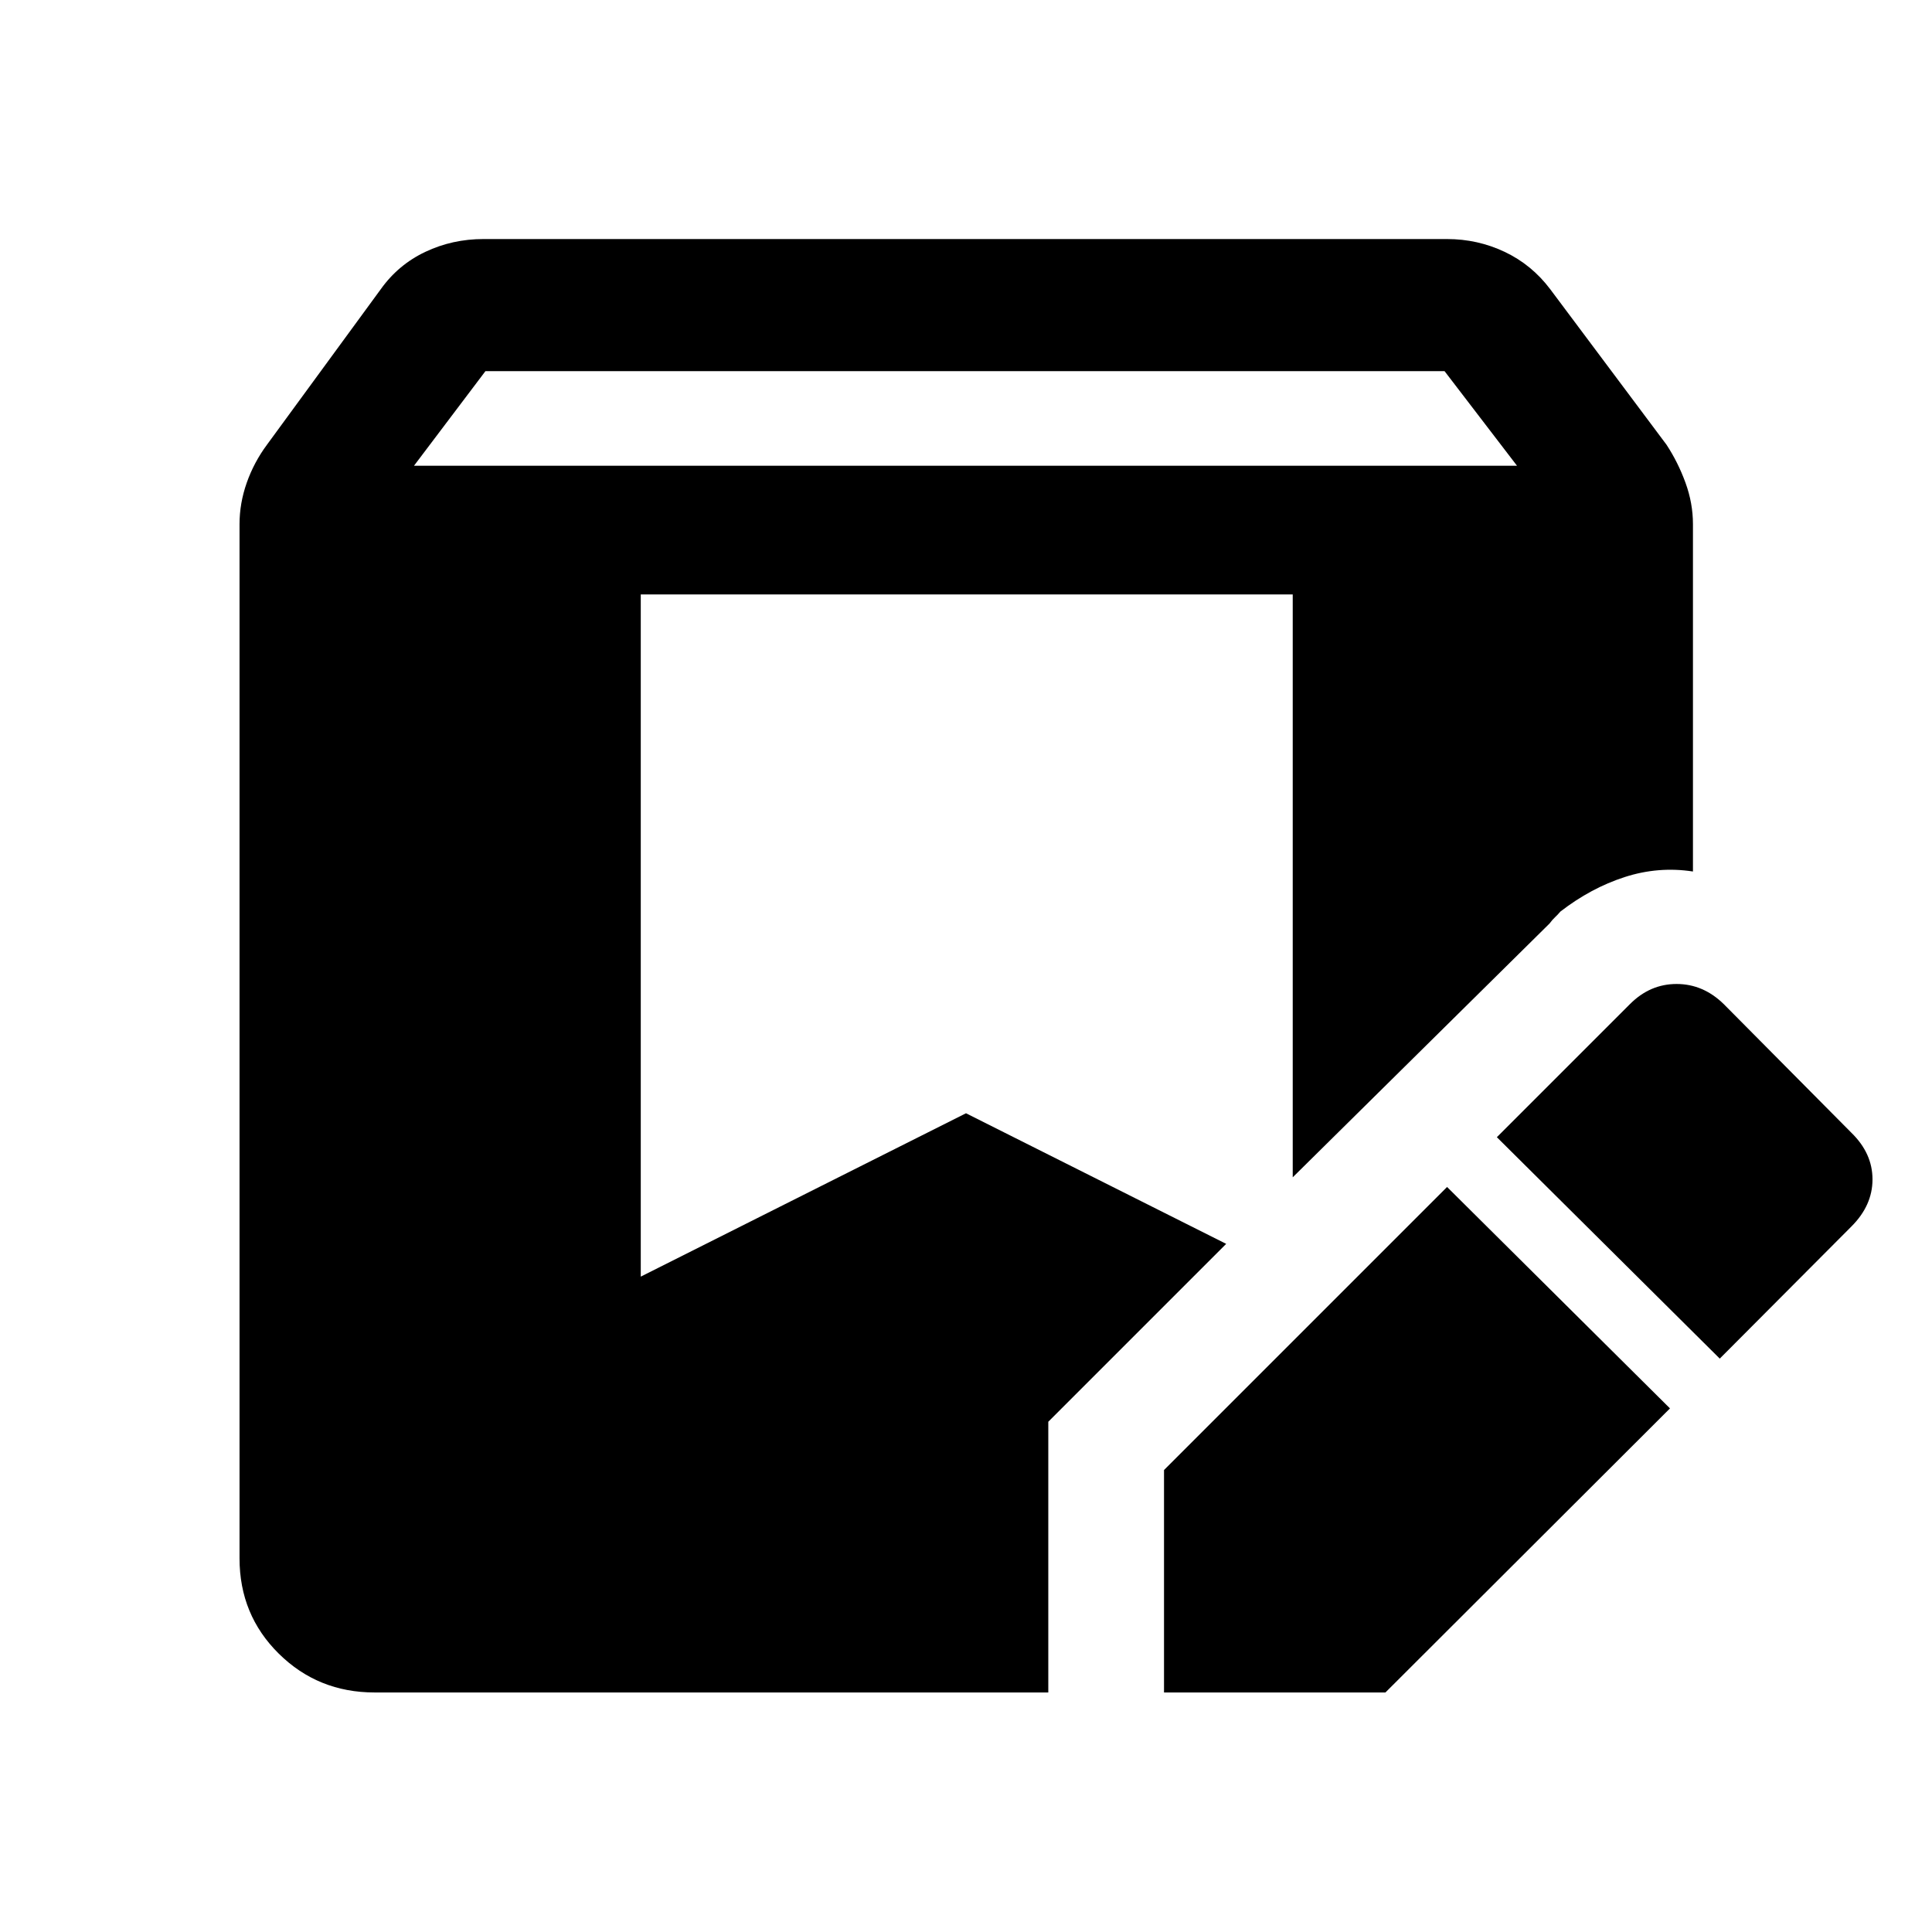 <svg xmlns="http://www.w3.org/2000/svg" height="48" viewBox="0 -960 960 960" width="48"><path d="M578.391-119.022v-110.521l140.652-140.653 110.761 110.022-141.391 141.152H578.391Zm-392.239 0q-28.087 0-47.609-19.271-19.521-19.272-19.521-47.359v-513.891q0-10.435 3.597-20.62 3.598-10.185 10.055-18.88l56.522-77.24q8.695-12.195 22.141-18.565 13.446-6.37 28.881-6.37h478.804q15.195 0 28.641 6.37 13.446 6.37 22.641 18.565l57.761 77.24q5.718 8.695 9.435 18.88 3.718 10.185 3.718 20.62v172.587q-17.174-2.653-33.946 2.771-16.772 5.424-31.924 17.142-1.478 1.739-2.685 2.837-1.207 1.097-2.685 3.076L642.348-375v-289.63H318.391v338.978L480-406.826l129.282 64.891-88.391 88.392v134.521H186.152Zm668.391-165.891L743.782-394.935l66.196-66.195q9.935-9.935 23.109-9.935 13.174 0 23.37 9.935L920-397.087q10.435 10.196 10.435 23.12 0 12.924-10.435 23.358l-65.457 65.696ZM205.718-728.587h548.064l-36-47H241.218l-35.5 47Z"/></svg>